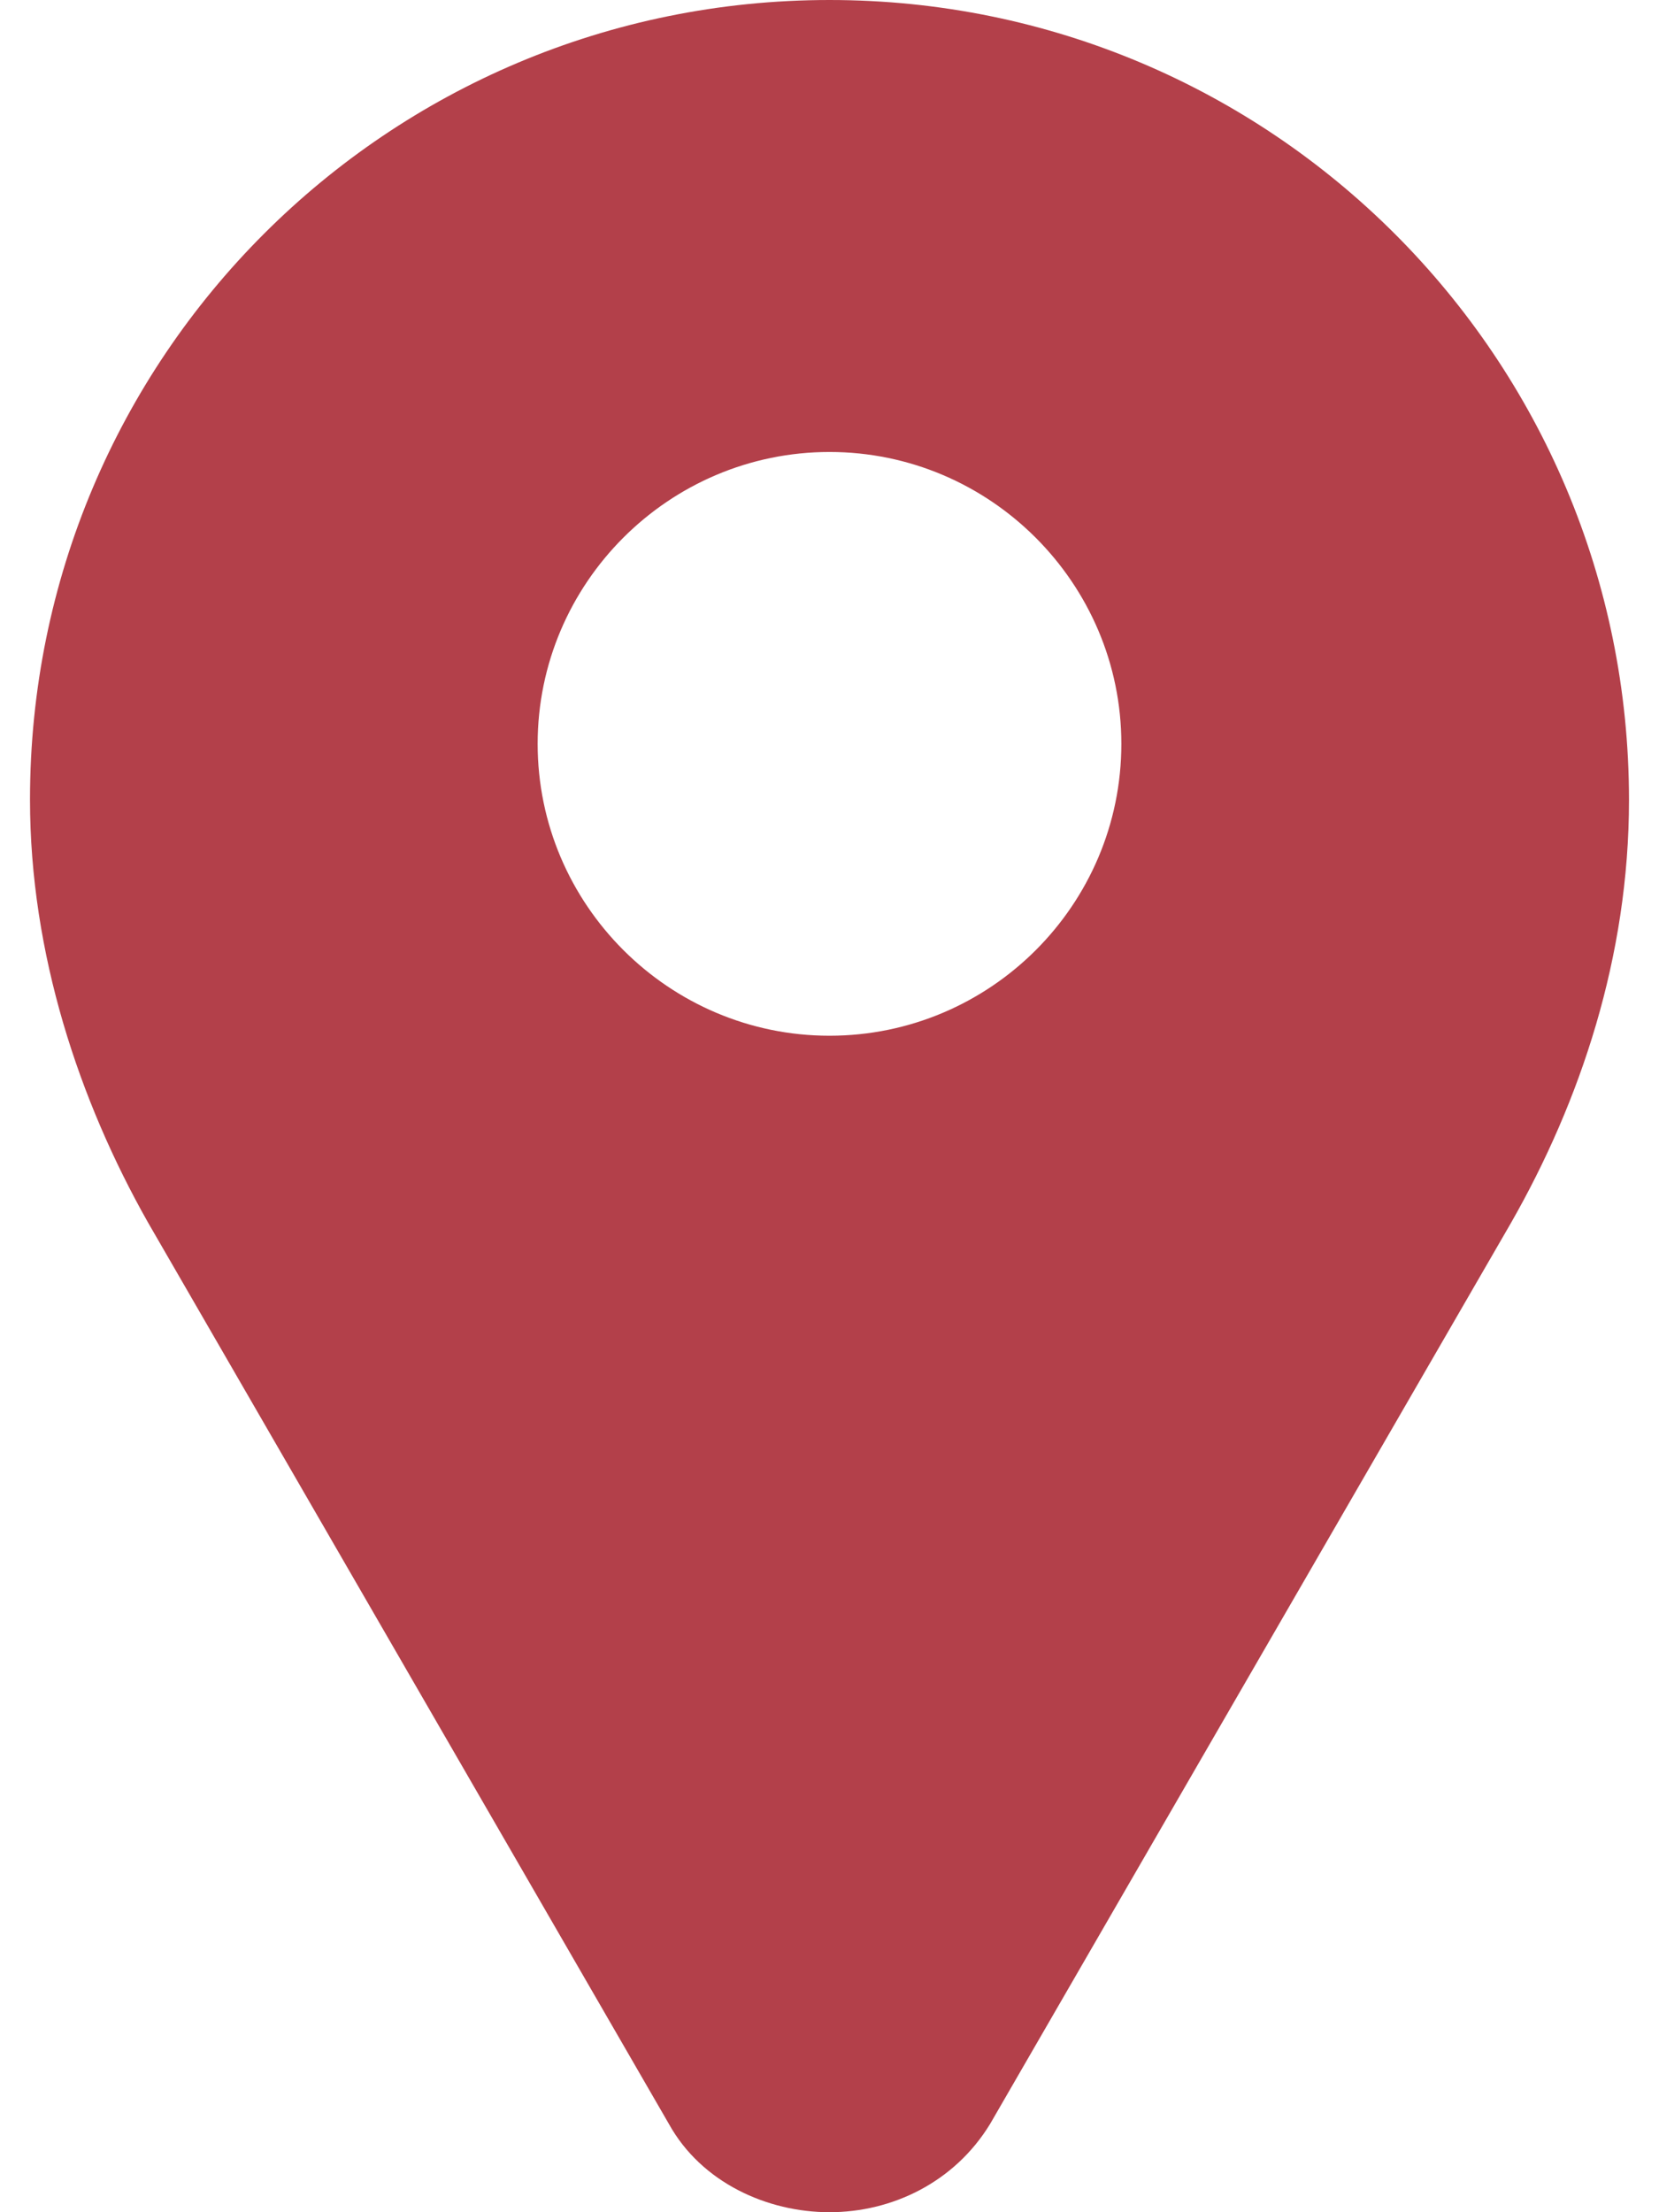 <svg width="12" height="16" viewBox="0 0 12 16" fill="none" xmlns="http://www.w3.org/2000/svg">
<path d="M6 0C2.801 0 0.217 2.583 0.217 5.783C0.217 6.898 0.574 7.963 1.069 8.839L4.838 15.361C5.074 15.787 5.551 16 6 16C6.449 16 6.902 15.787 7.162 15.361L10.931 8.842C11.43 7.967 11.783 6.921 11.783 5.786C11.783 2.587 9.199 0 6 0ZM6 7.491C4.838 7.491 3.889 6.542 3.889 5.38C3.889 4.218 4.838 3.269 6 3.269C7.162 3.269 8.111 4.218 8.111 5.38C8.111 6.546 7.162 7.491 6 7.491Z" fill="#B3404A"/>
</svg>
